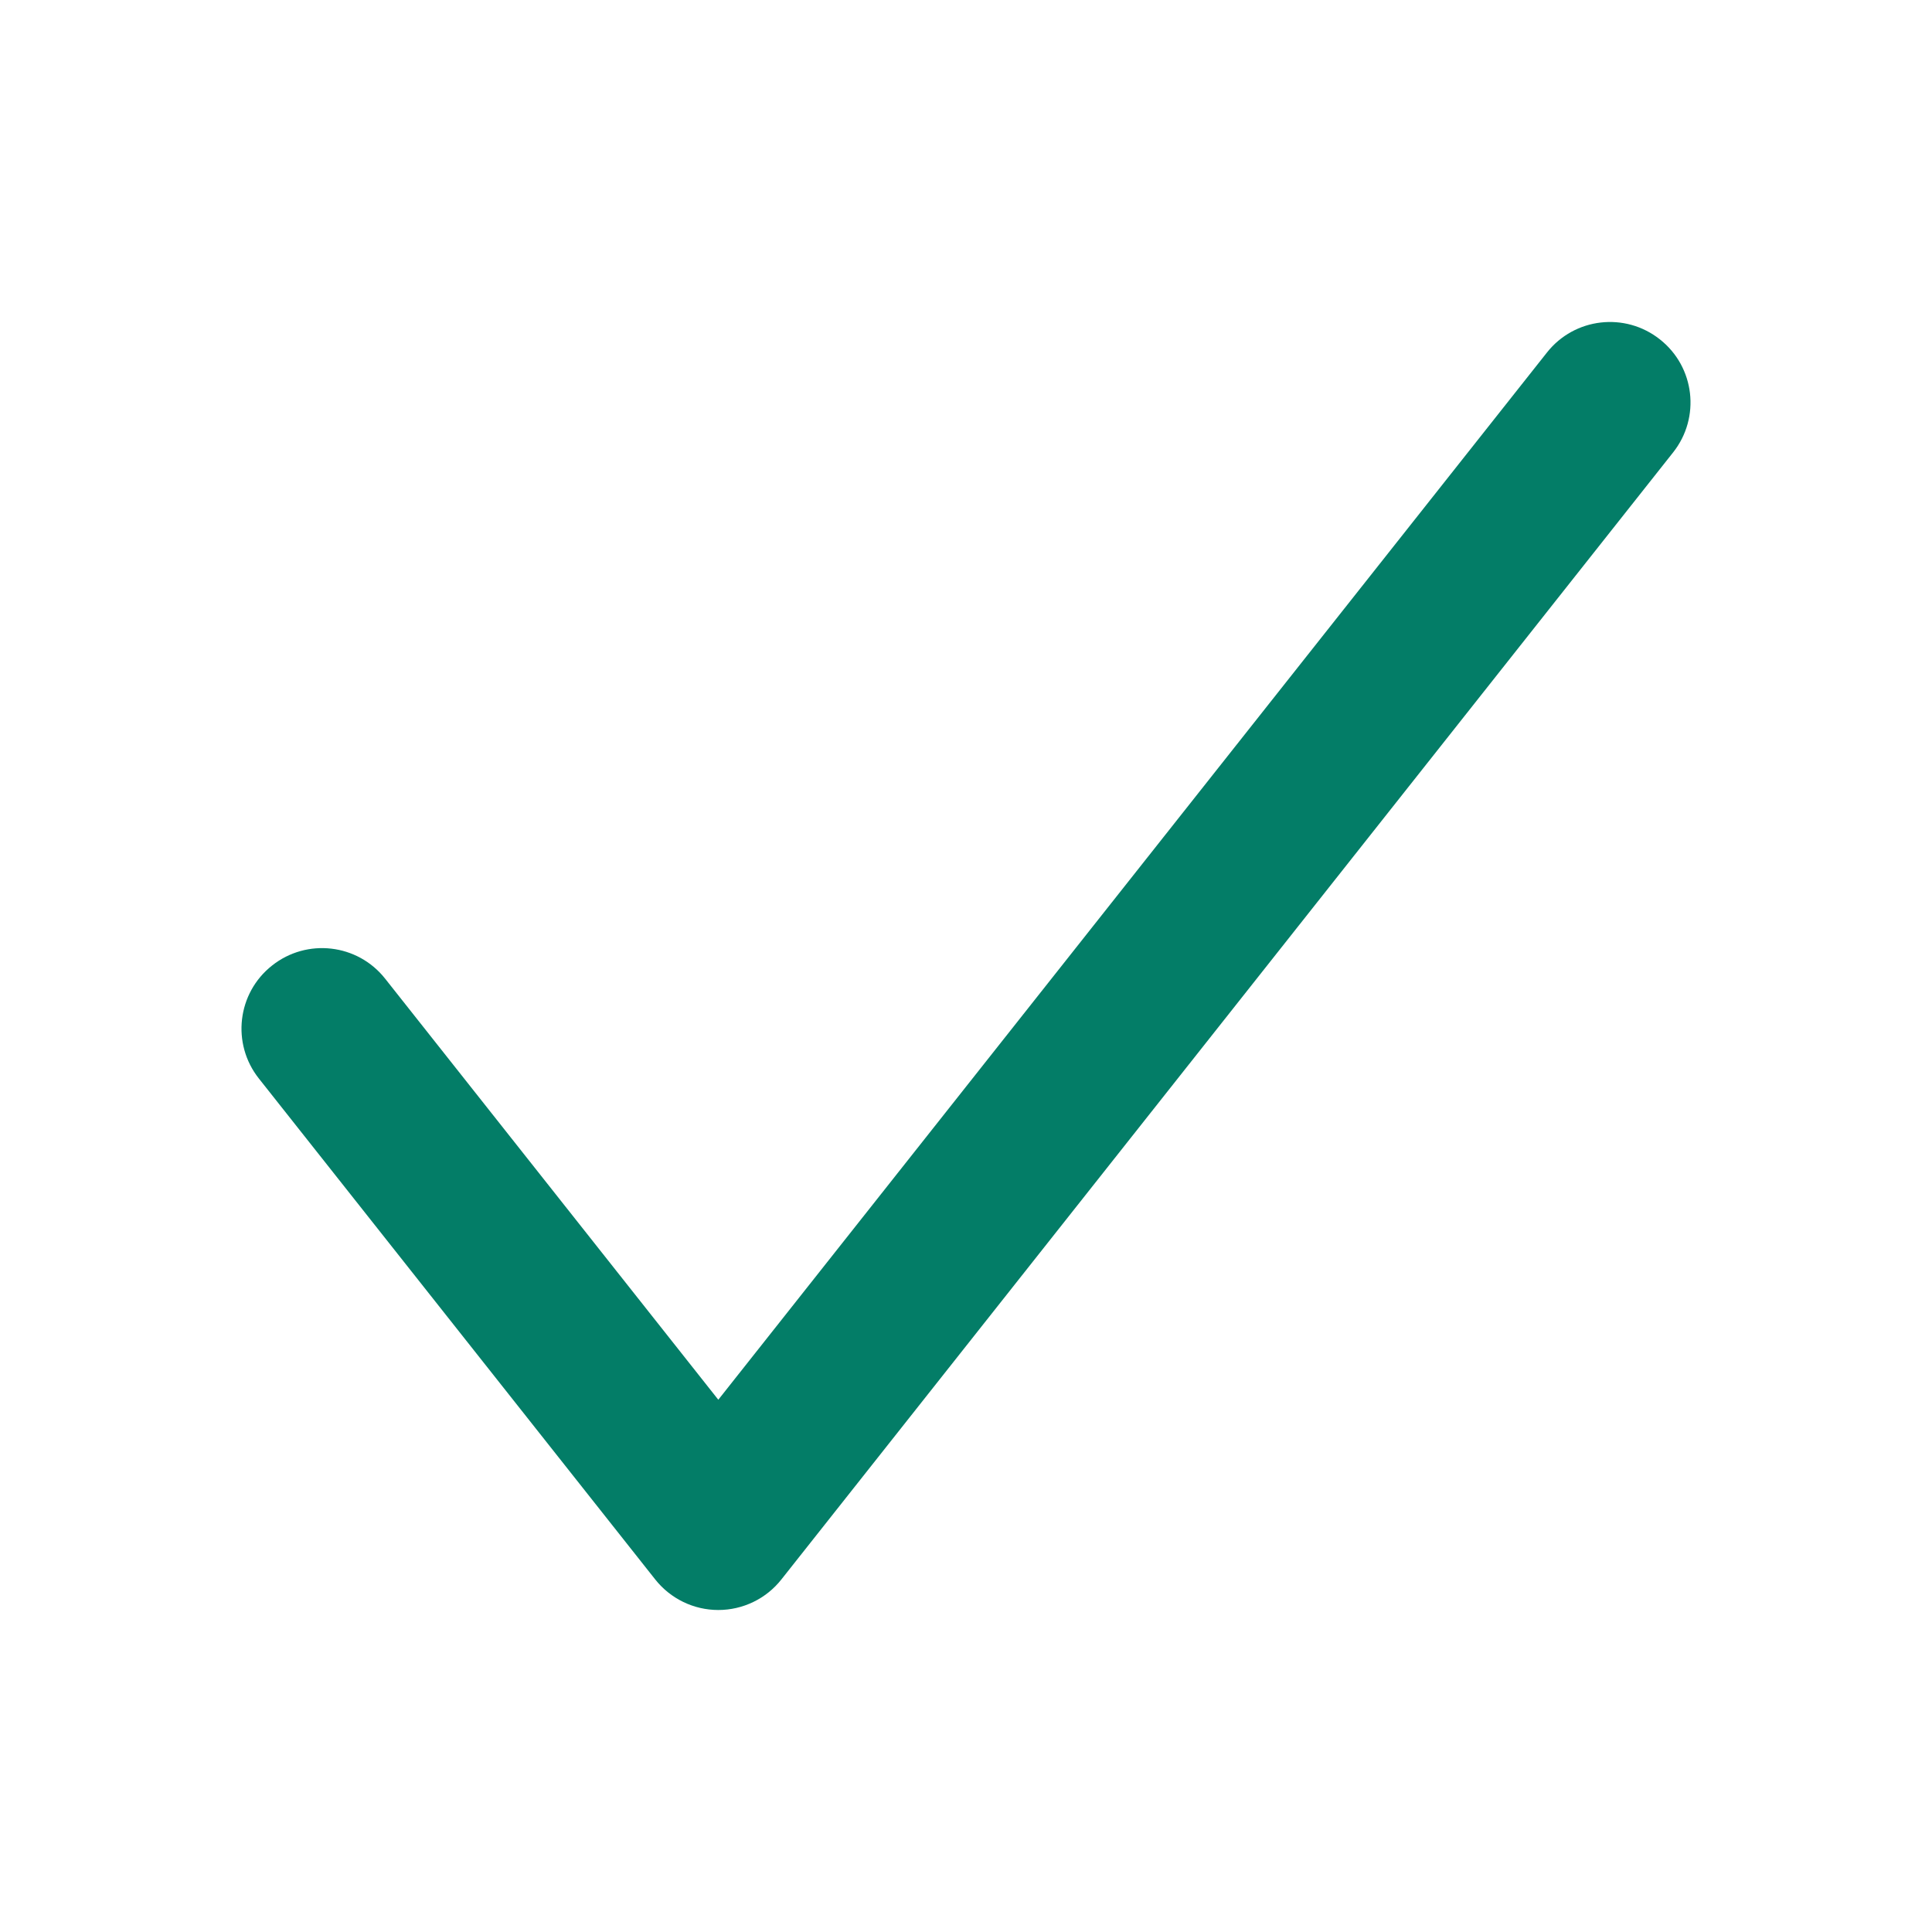 <svg width="24" height="24" viewBox="0 0 24 24" fill="none" xmlns="http://www.w3.org/2000/svg">
<path fill-rule="evenodd" clip-rule="evenodd" d="M20.62 4.216C21.054 4.558 21.127 5.187 20.784 5.62L9.707 19.62C9.518 19.86 9.229 20 8.923 20C8.617 20 8.329 19.86 8.139 19.62L3.216 13.398C2.873 12.965 2.946 12.336 3.38 11.994C3.813 11.651 4.442 11.724 4.784 12.157L8.923 17.388L19.216 4.38C19.558 3.946 20.187 3.873 20.62 4.216Z" fill="#037D67"/>
</svg>
